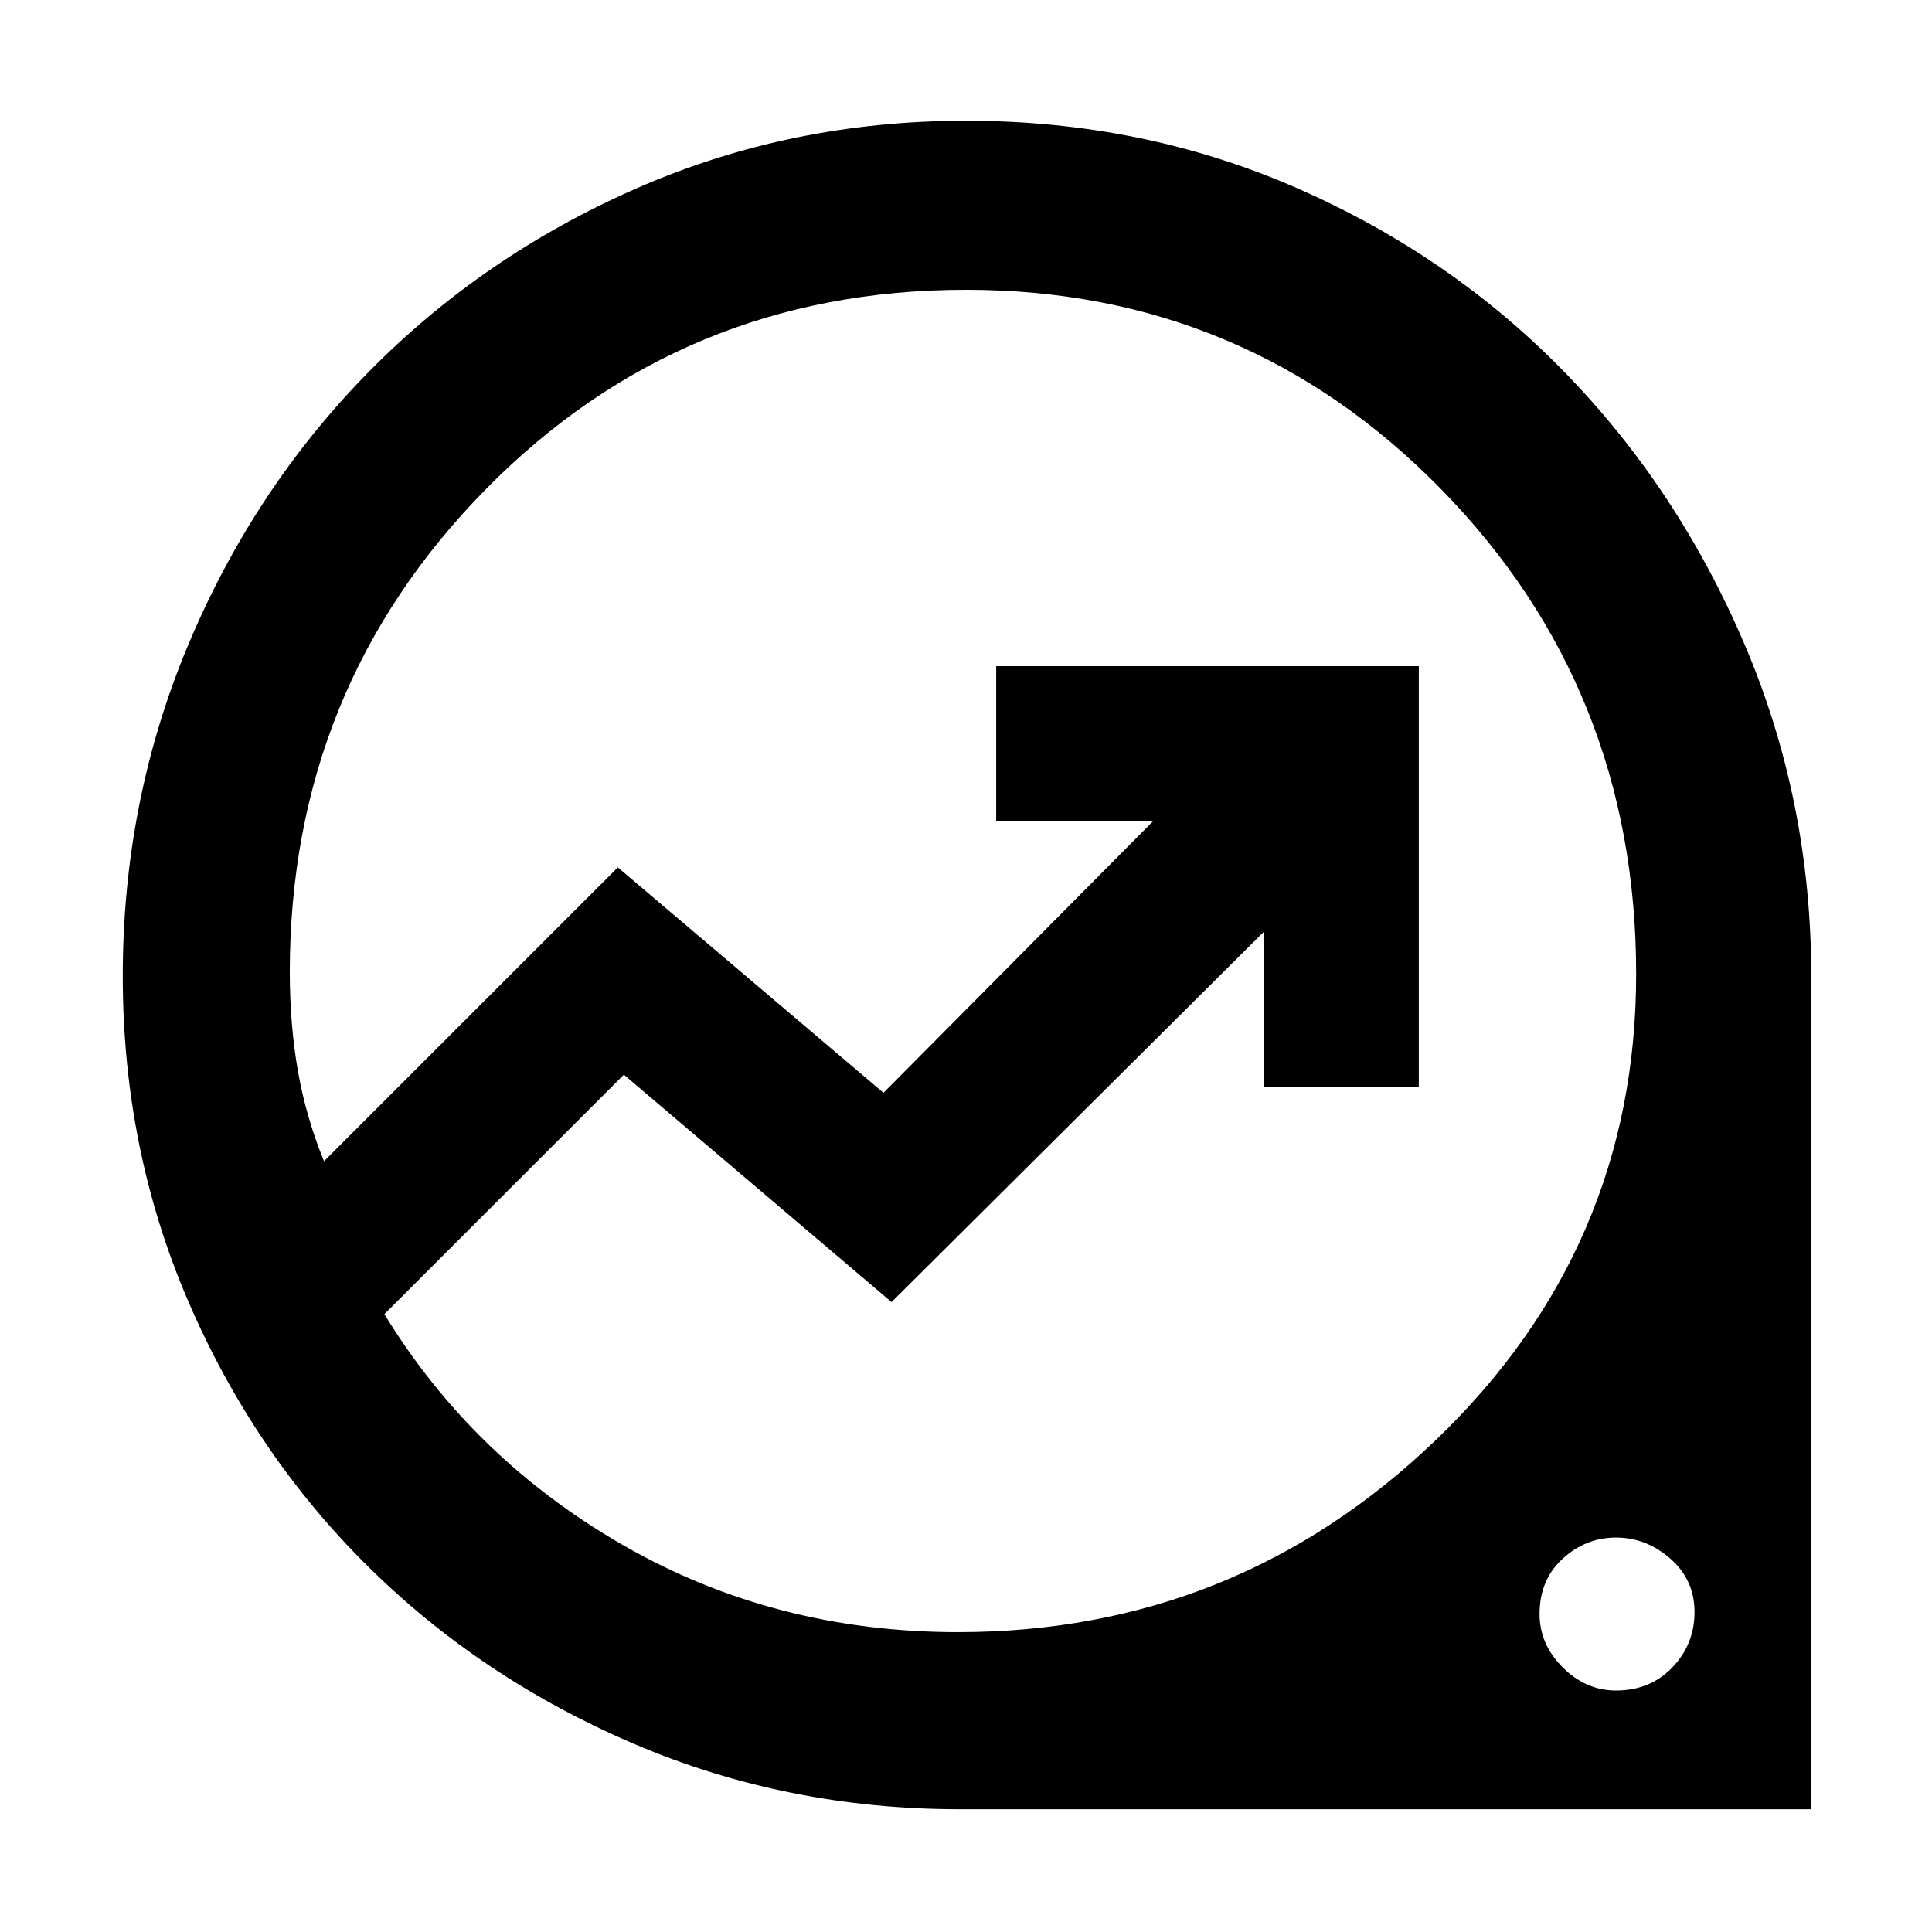 <svg xmlns="http://www.w3.org/2000/svg" height="48" width="48"><path d="M23.85 44.95q-4.3 0-8.1-1.625T9.125 38.9q-2.825-2.8-4.45-6.575Q3.05 28.55 3.05 24.25q0-4.35 1.625-8.225T9.15 9.25q2.85-2.9 6.675-4.575Q19.65 3 24 3q4.4 0 8.225 1.675 3.825 1.675 6.65 4.575 2.825 2.9 4.475 6.775Q45 19.9 45 24.25v20.7Zm-.05-4.4q6.9 0 11.875-4.775T40.65 24.2q0-7.1-4.85-12.05Q30.95 7.2 24 7.2q-7.05 0-11.925 4.95Q7.2 17.1 7.2 24.15q0 1.3.2 2.45.2 1.15.65 2.25l7.3-7.3 6.6 5.6 6.7-6.75h-3.9v-3.85h10.5V27H31.4v-3.85l-9.25 9.2-6.65-5.65-5.95 5.95q2.2 3.6 5.95 5.75t8.3 2.15ZM40.15 42q.85 0 1.4-.575.55-.575.55-1.375t-.6-1.325q-.6-.525-1.35-.525-.75 0-1.325.525T38.25 40.1q0 .75.575 1.325T40.15 42ZM22.6 23.85Z"/></svg>